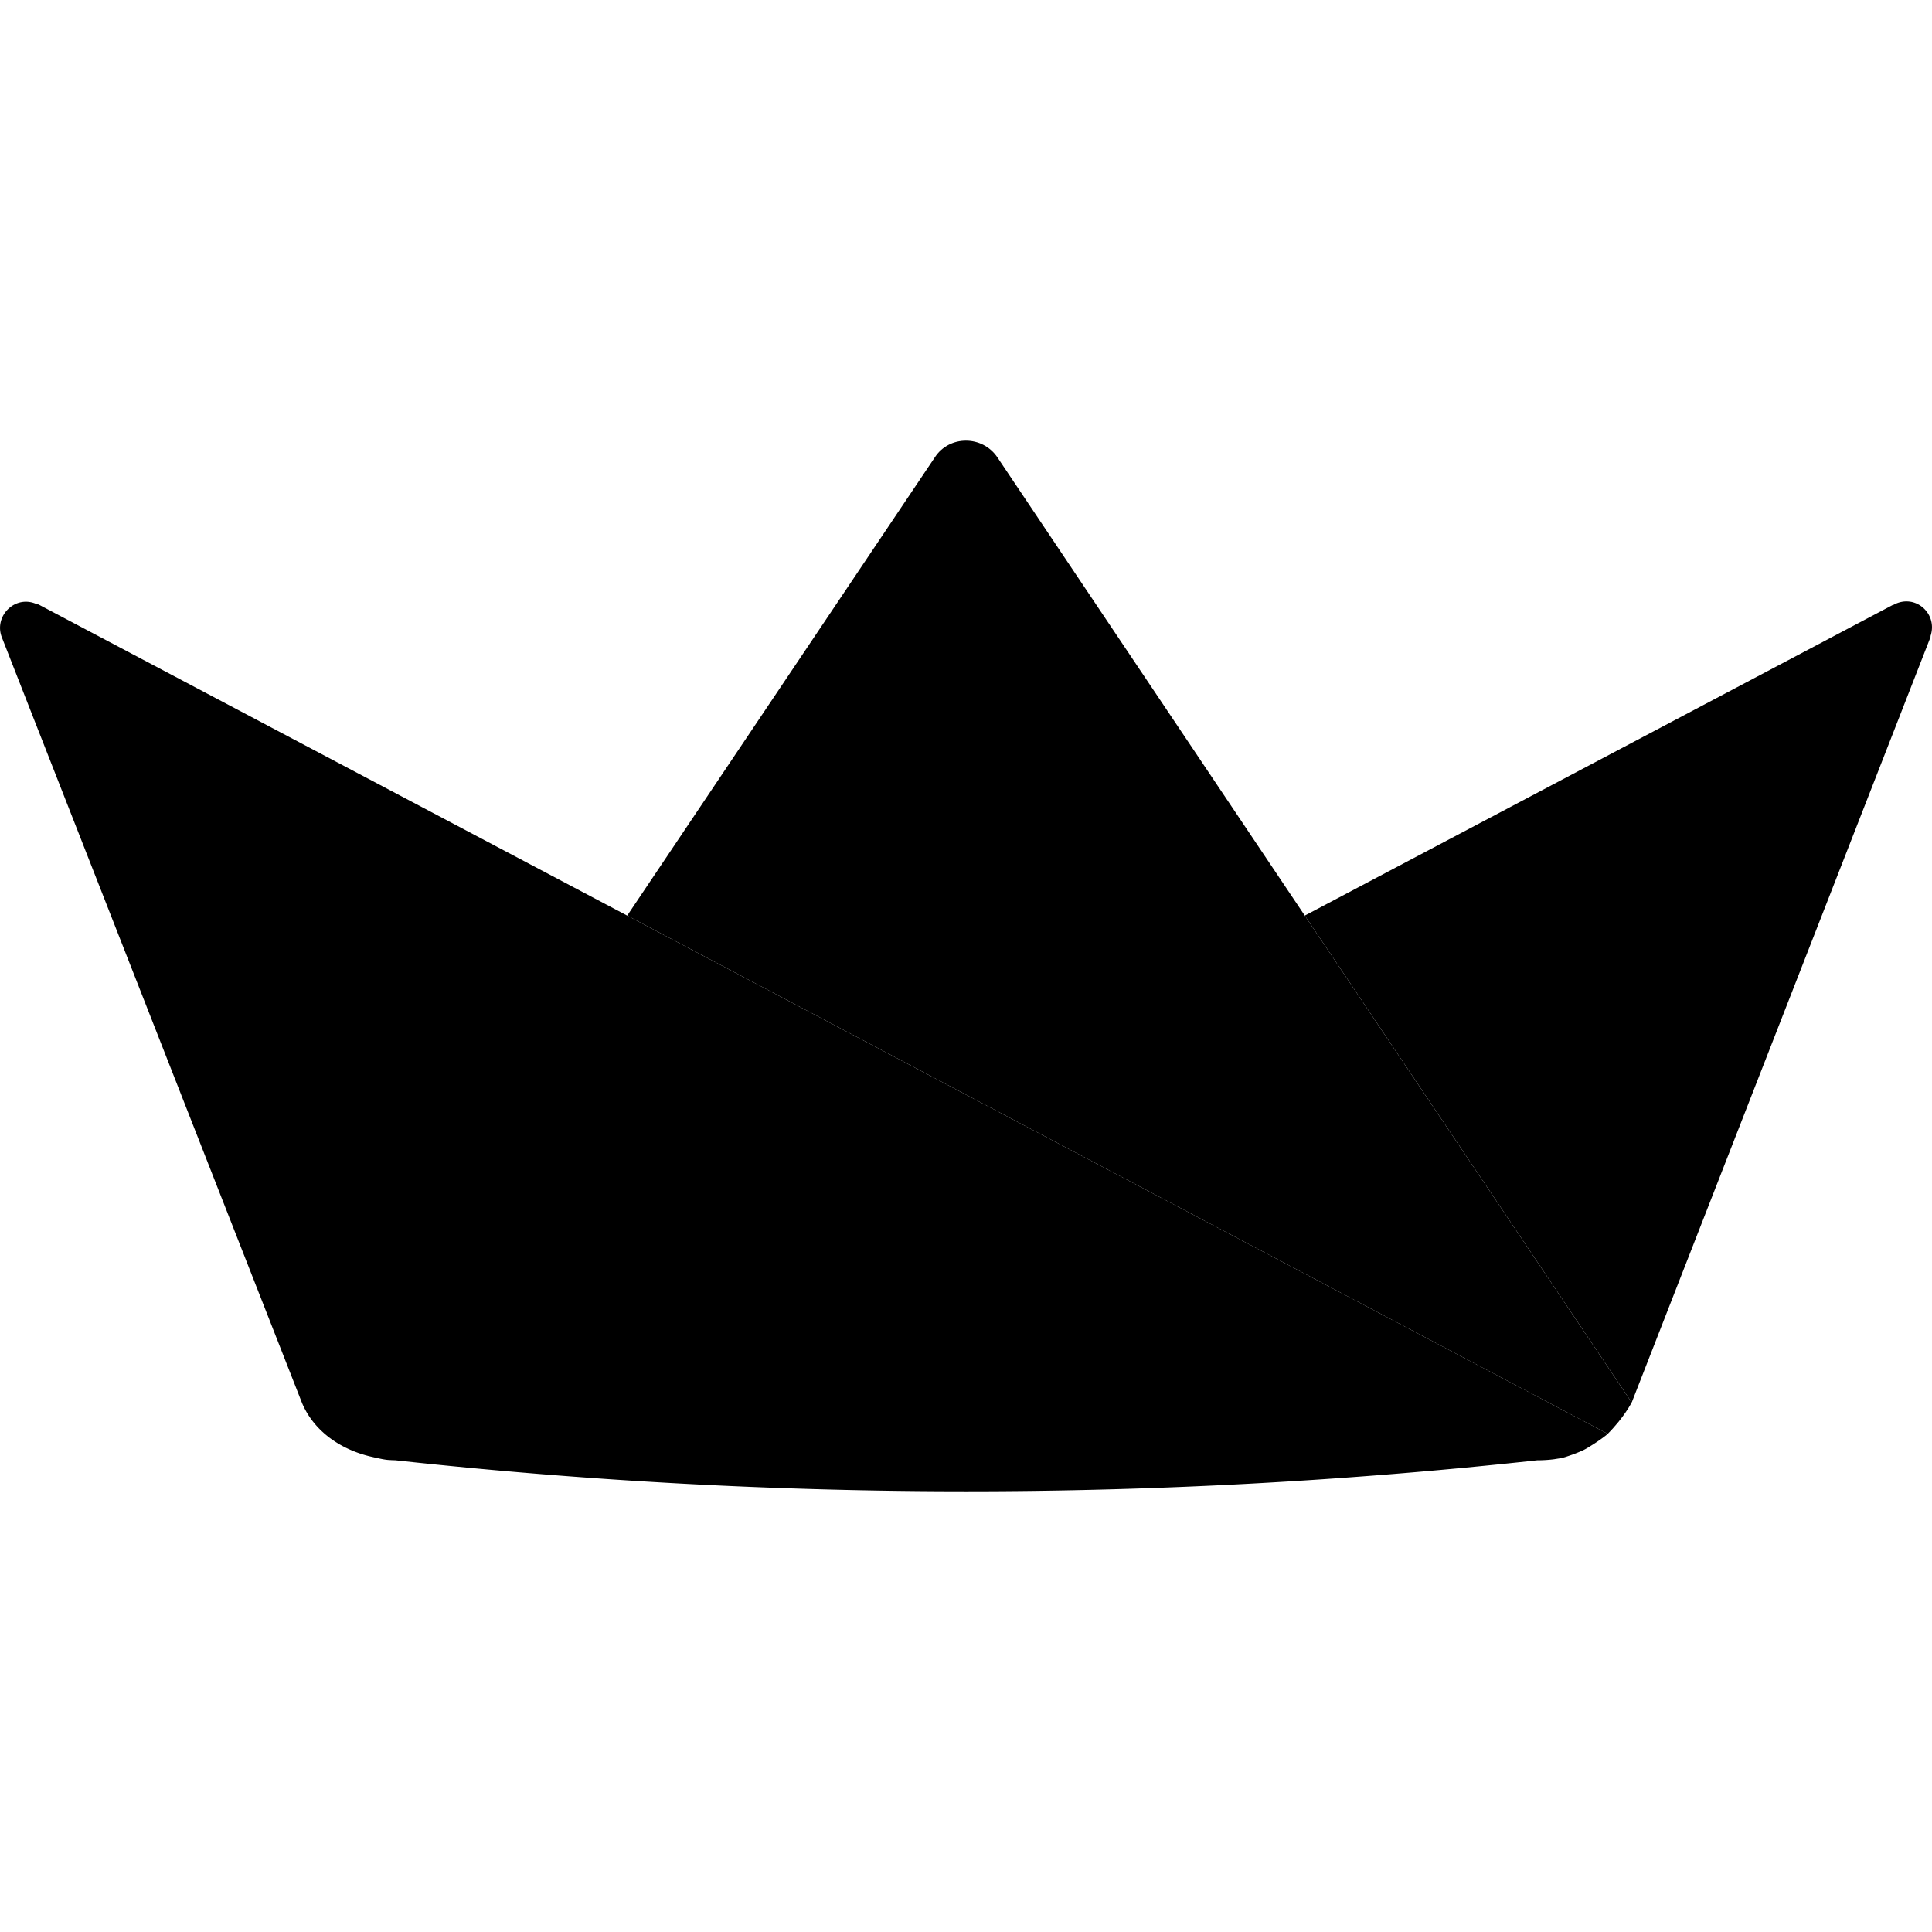 <svg xmlns="http://www.w3.org/2000/svg" width="1em" height="1em" viewBox="0 0 128 128"><path fill="currentColor" d="m63.993 72.521l-22.44-11.86l-38.95-20.587c-.035-.035-.106-.035-.142-.035c-1.422-.676-2.88.746-2.346 2.168l19.846 50.62l.004.01l.06.15c.814 1.888 2.592 3.054 4.526 3.513c.164.036.28.067.477.107c.196.043.47.103.704.12c.039.004.074.004.114.007h.028c.028.004.057.004.085.008H26c.024.003.053.003.078.003h.046a.555.555 0 0 0 .085.004a348.89 348.89 0 0 0 75.629 0a8.967 8.967 0 0 0 1.152-.074c.01-.005.025-.005.035-.008c.06-.008.121-.018.182-.028a3.5 3.5 0 0 0 .266-.047c.178-.039.259-.067.5-.15a9.57 9.57 0 0 0 .893-.349c.25-.12.424-.237.634-.368c.26-.164.506-.331.757-.519c.108-.083.182-.135.26-.21l-.043-.025zm61.453-32.446h-.035L86.446 60.66l21.66 32.259l19.797-50.712v-.071c.498-1.494-1.031-2.845-2.457-2.062"/><path fill="currentColor" d="M66.07 30.286c-.997-1.454-3.165-1.454-4.125 0L41.554 60.661l22.439 11.86l42.523 22.474c.267-.261.481-.516.708-.785c.32-.395.618-.817.881-1.29l-21.66-32.26Z"/></svg>